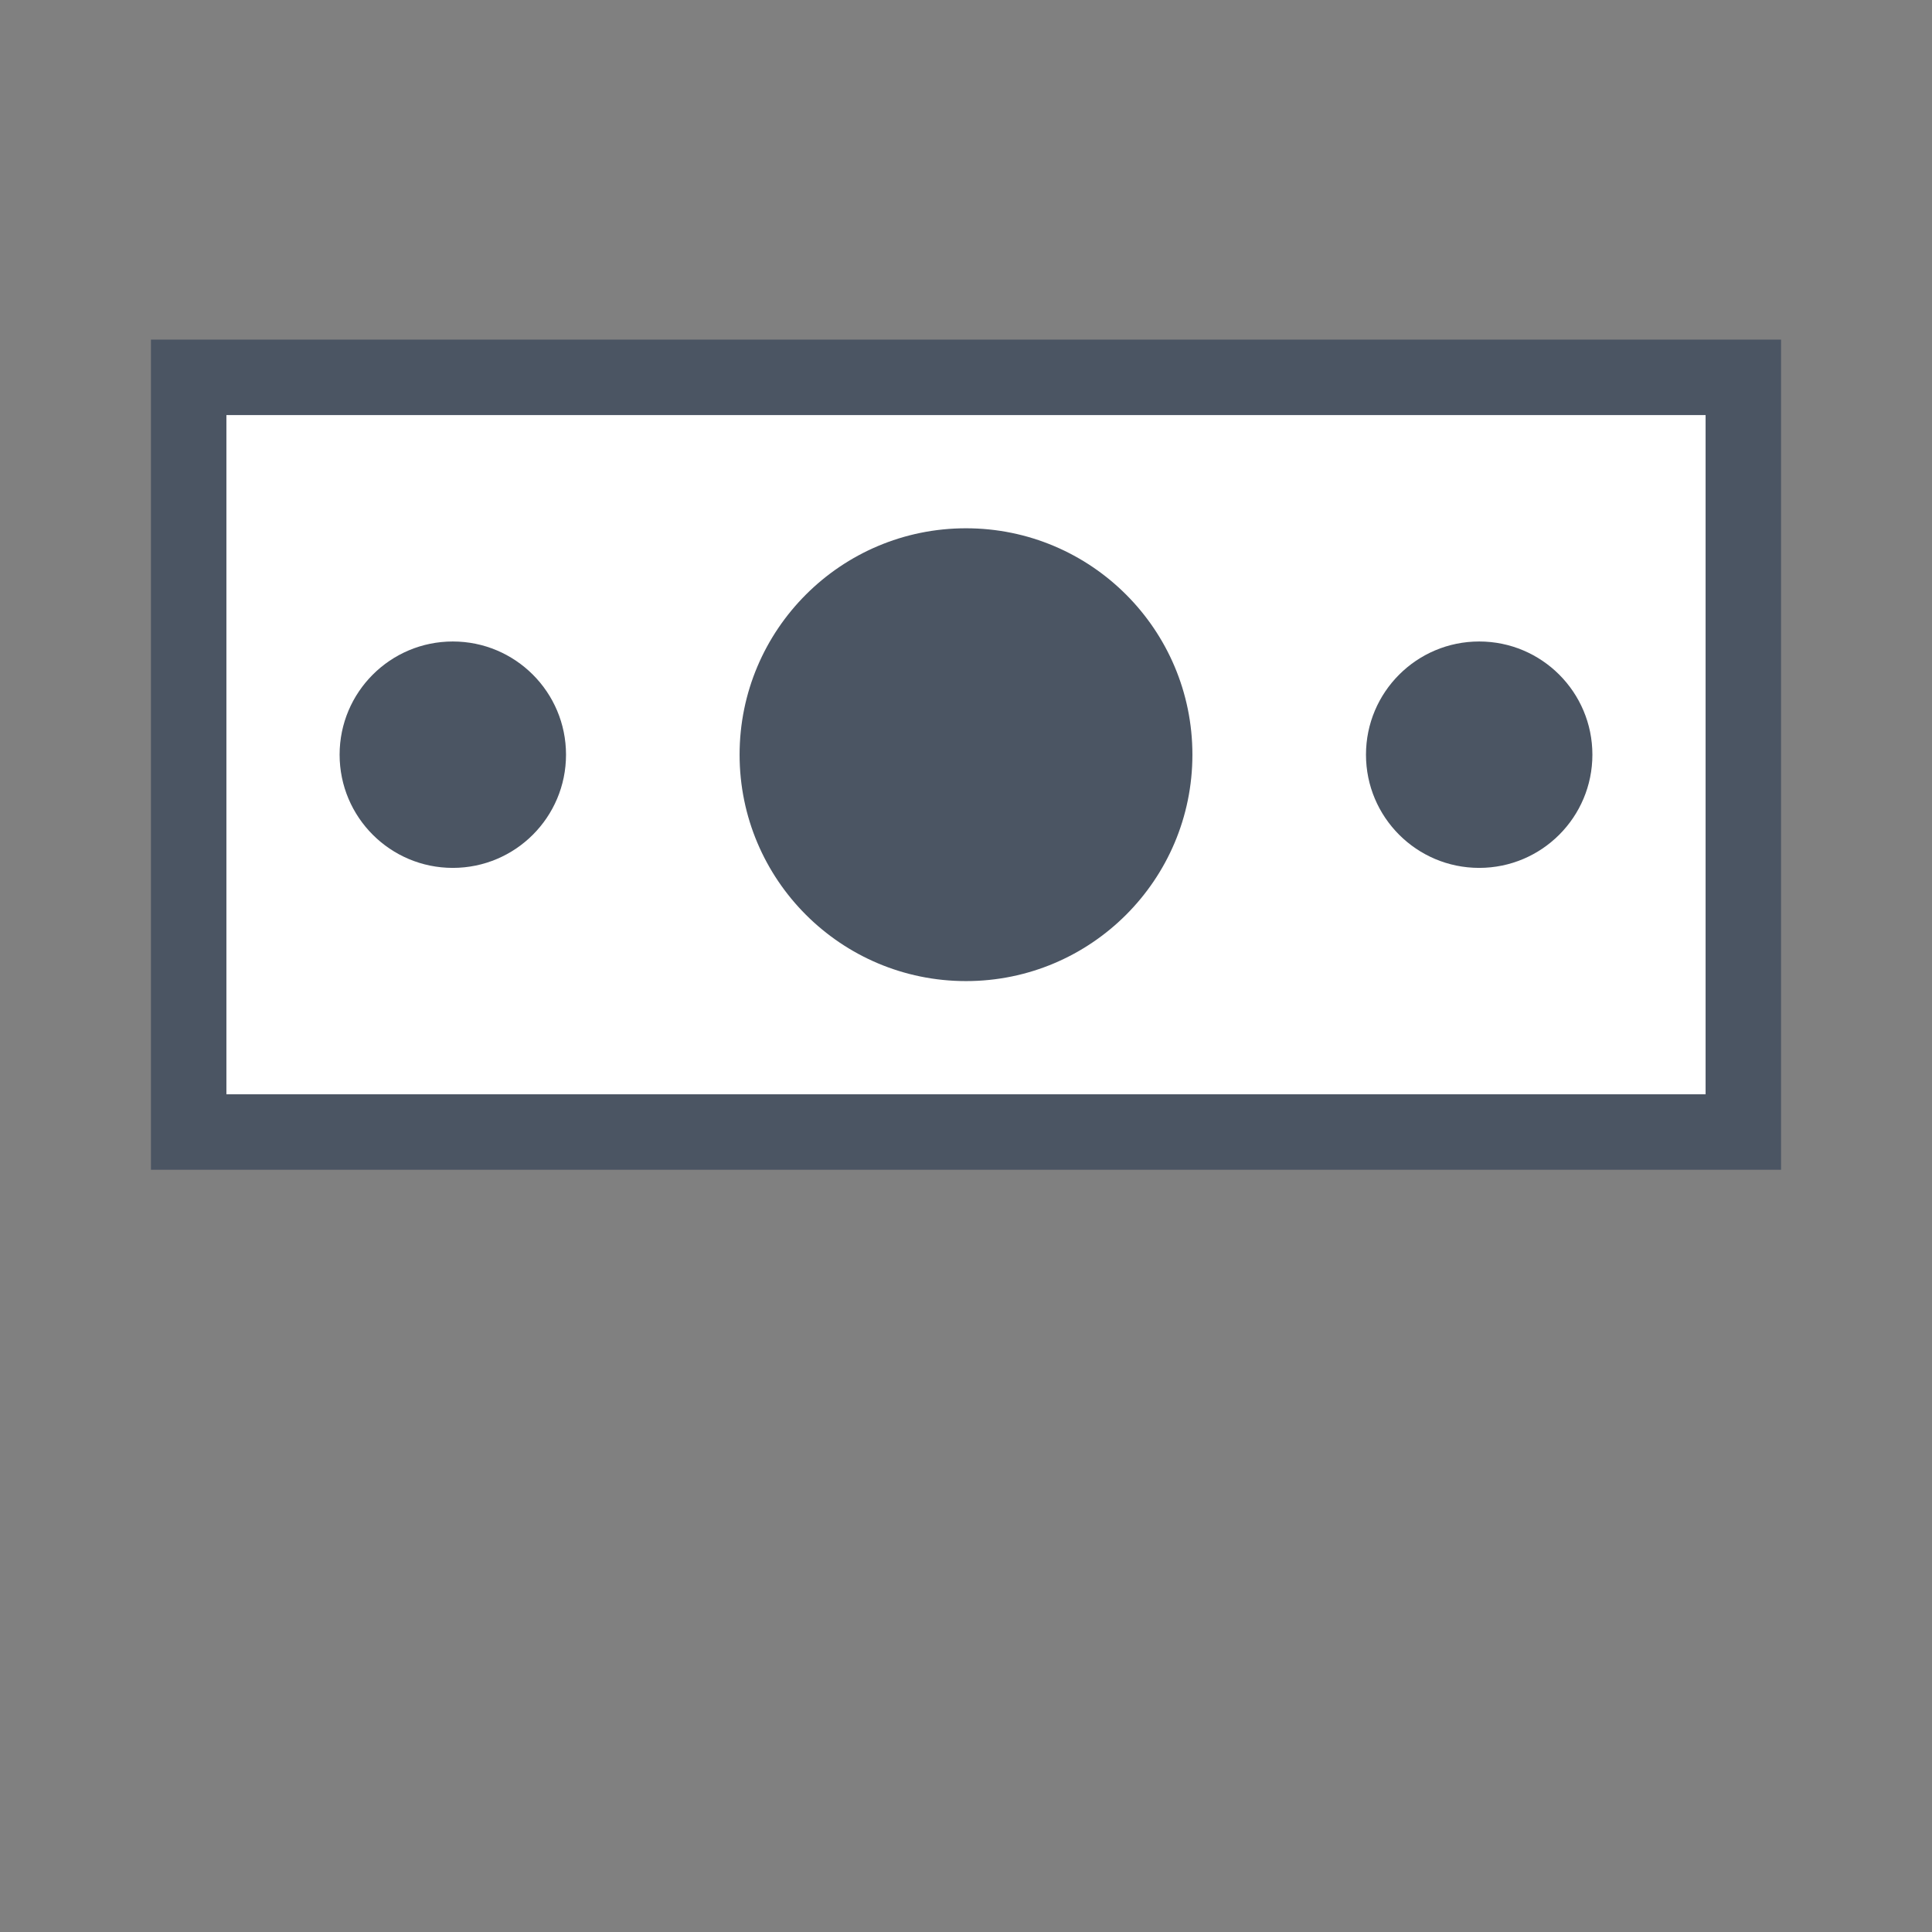 <svg xmlns="http://www.w3.org/2000/svg" viewBox="0 0 512 512">
  <rect x="0" y="0" width="512" height="512" fill="#808080" stroke="none"/>
  <rect x="50" y="100" width="412" height="200" fill="#fff" stroke="#4B5563" stroke-width="20"/>
  <circle cx="256" cy="200" r="60" fill="#4B5563"/>
  <circle cx="120" cy="200" r="30" fill="#4B5563"/>
  <circle cx="392" cy="200" r="30" fill="#4B5563"/>
</svg>
